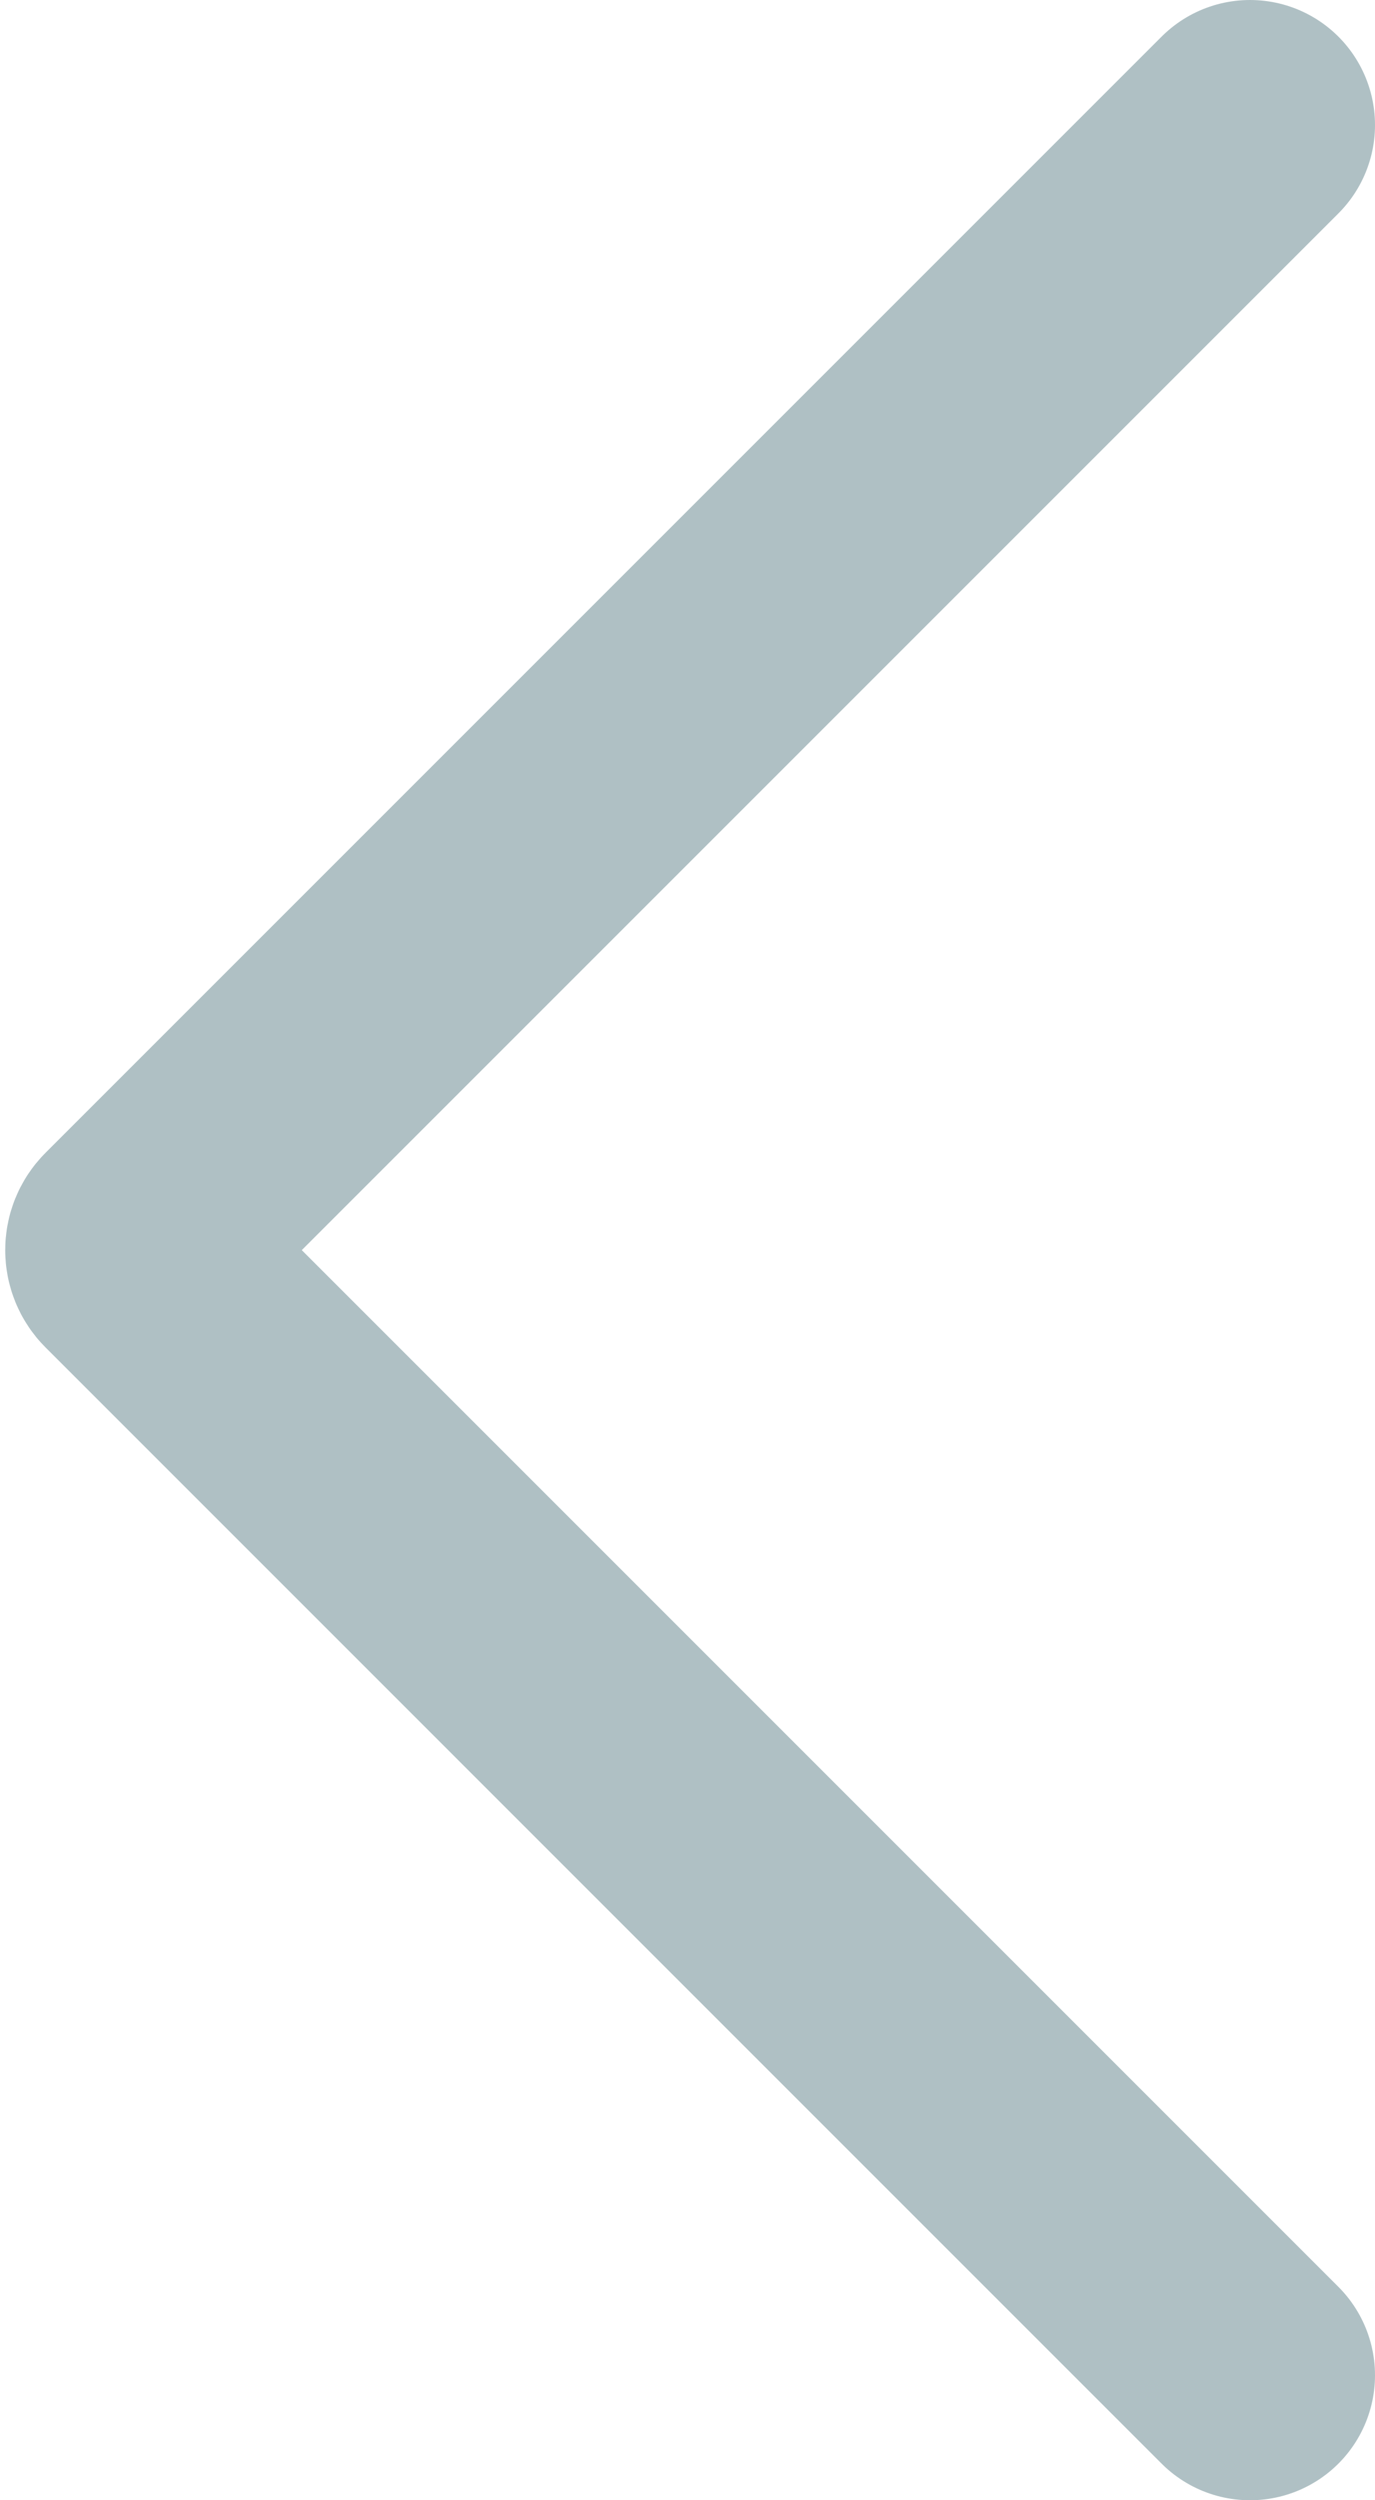 <svg width="11" height="20" viewBox="0 0 11 20" fill="none" xmlns="http://www.w3.org/2000/svg">
<path id="Vector 12" d="M10 1L1.071 9.929C1.032 9.968 1.032 10.032 1.071 10.071L10 19" stroke="#AFC0C4" stroke-width="2" stroke-linecap="round"/>
</svg>
